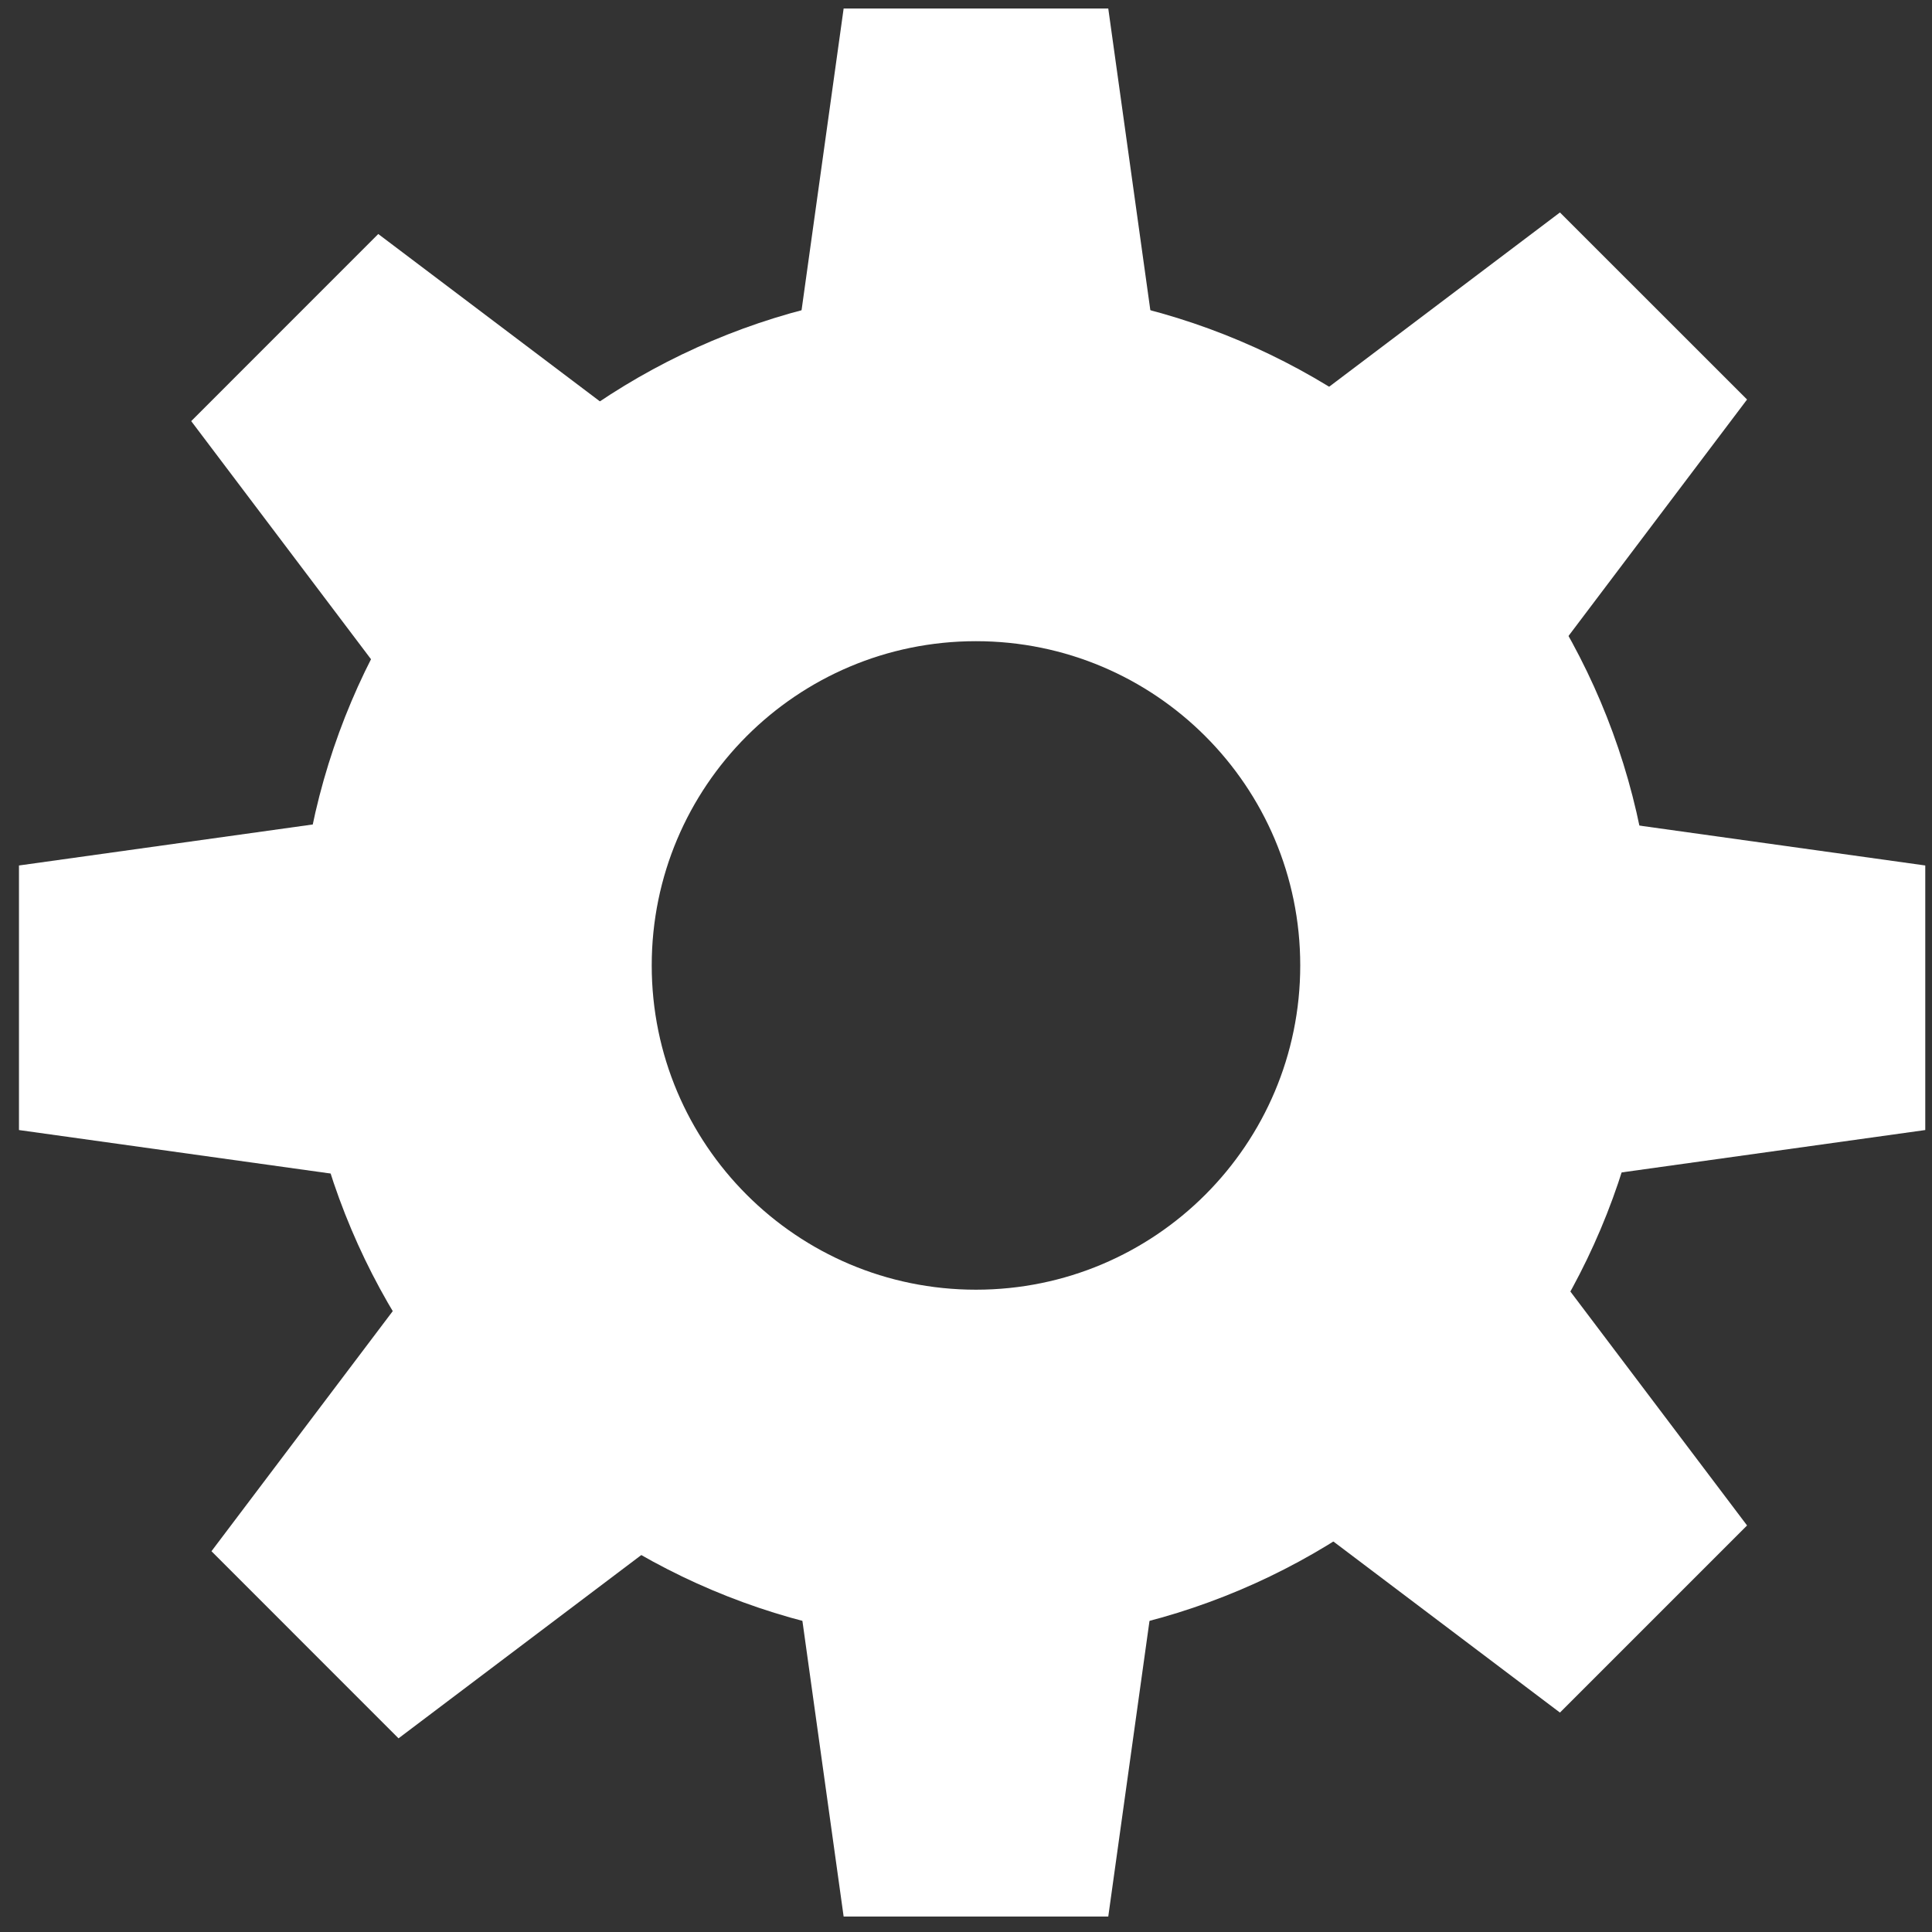<?xml version="1.0" encoding="UTF-8" standalone="no"?>
<svg width="33px" height="33px" viewBox="0 0 33 33" version="1.1" xmlns="http://www.w3.org/2000/svg" xmlns:xlink="http://www.w3.org/1999/xlink" xmlns:sketch="http://www.bohemiancoding.com/sketch/ns">
    <rect x="0" y="0" width="33" height="33" fill="#333333" stroke="none"/>
    <!-- Generator: Sketch 3.4.4 (17248) - http://www.bohemiancoding.com/sketch -->
    <title>Settings</title>
    <desc>Created with Sketch.</desc>
    <defs></defs>
    <g id="MENU" stroke="none" stroke-width="1" fill="none" fill-rule="evenodd" sketch:type="MSPage">
        <g id="Main_00_Adjustments_Select" sketch:type="MSArtboardGroup" transform="translate(-435, -58)" fill="#FFFFFF">
            <g id="Group-Copy" sketch:type="MSLayerGroup" transform="translate(0, 32)">
                <g id="Settings" transform="translate(435, 26)" sketch:type="MSShapeGroup">
                    <path d="M20.014,7.918 L13.326,7.918 L14.41,0.145 L18.93,0.145 L20.014,7.918" id="Fill-1"></path>
                    <path d="M13.326,24.963 L20.014,24.963 L18.93,32.736 L14.41,32.736 L13.326,24.963" id="Fill-2"></path>
                    <path d="M16.67,4.912 C10.275,4.912 5.091,10.096 5.091,16.49 C5.091,22.885 10.275,28.069 16.67,28.069 C23.065,28.069 28.249,22.885 28.249,16.49 C28.249,10.096 23.065,4.912 16.67,4.912 L16.67,4.912 Z M16.67,22.029 C13.611,22.029 11.132,19.55 11.132,16.49 C11.132,13.431 13.611,10.952 16.67,10.952 C19.729,10.952 22.209,13.431 22.209,16.49 C22.209,19.55 19.729,22.029 16.67,22.029 L16.67,22.029 Z" id="Fill-3"></path>
                    <path d="M8.098,13.698 L8.098,20.387 L0.324,19.302 L0.324,14.783 L8.098,13.698" id="Fill-4"></path>
                    <path d="M25.111,20.387 L25.111,13.698 L32.885,14.783 L32.885,19.302 L25.111,20.387" id="Fill-5"></path>
                    <path d="M25.111,13.088 L20.382,8.358 L26.645,3.629 L29.841,6.824 L25.111,13.088" id="Fill-6"></path>
                    <path d="M8.341,20.233 L13.071,24.963 L6.807,29.692 L3.612,26.496 L8.341,20.233" id="Fill-7"></path>
                    <path d="M20.382,24.523 L25.111,19.793 L29.841,26.056 L26.645,29.252 L20.382,24.523" id="Fill-8"></path>
                    <path d="M12.725,8.727 L7.996,13.457 L3.266,7.193 L6.461,3.997 L12.725,8.727" id="Fill-9"></path>
                </g>
            </g>
        </g>
    </g>
</svg>